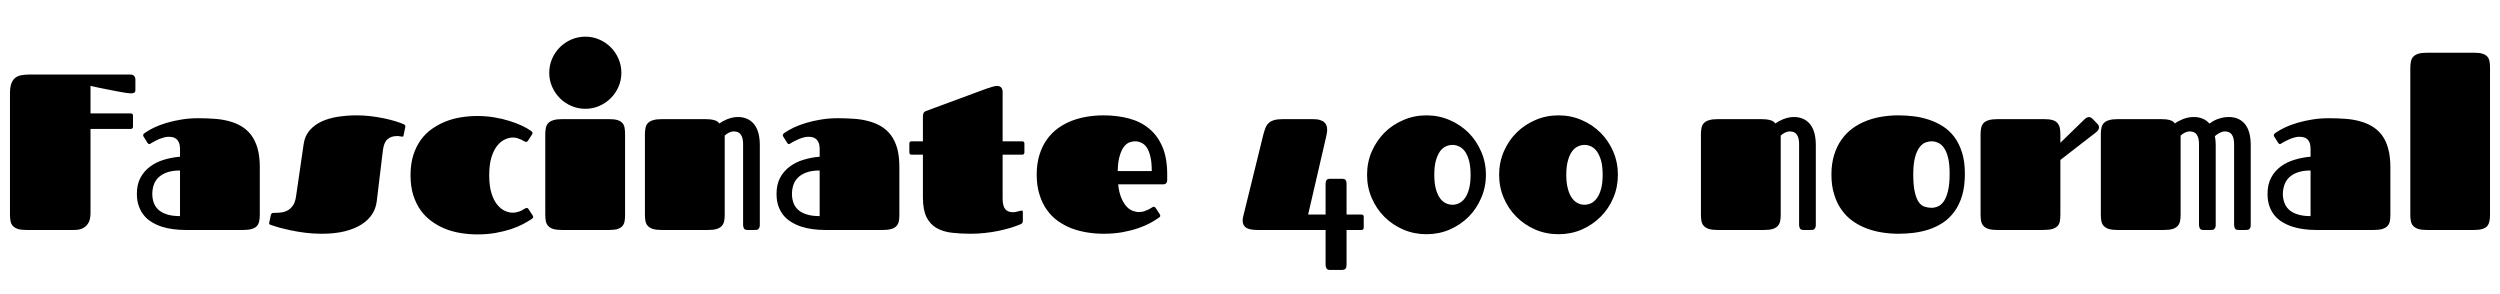 <svg xmlns="http://www.w3.org/2000/svg" xmlns:xlink="http://www.w3.org/1999/xlink" width="270.691" height="31.828"><path fill="black" d="M9.80 13.96L9.80 23.14Q9.80 23.41 9.73 23.72Q9.67 24.02 9.47 24.29Q9.28 24.55 8.93 24.73Q8.58 24.90 8.02 24.90L8.02 24.90L2.86 24.90Q2.31 24.90 1.96 24.80Q1.62 24.69 1.42 24.49Q1.22 24.29 1.15 23.99Q1.08 23.68 1.08 23.27L1.08 23.27L1.08 10.11Q1.08 9.45 1.23 9.04Q1.38 8.64 1.66 8.42Q1.95 8.20 2.34 8.14Q2.73 8.07 3.21 8.07L3.21 8.07L14.10 8.07Q14.66 8.07 14.66 8.66L14.66 8.66L14.66 9.74Q14.66 9.97 14.52 10.04Q14.38 10.11 14.18 10.11L14.18 10.11Q14.06 10.11 13.82 10.08Q13.57 10.04 13.24 9.99Q12.91 9.94 12.53 9.86Q12.15 9.79 11.77 9.71L11.77 9.71Q10.86 9.54 9.80 9.30L9.80 9.30L9.80 12.28L14.16 12.28Q14.40 12.28 14.40 12.53L14.40 12.53L14.40 13.70Q14.40 13.96 14.16 13.96L14.16 13.96L9.80 13.96ZM26.32 24.90L20.06 24.90Q19.43 24.90 18.79 24.82Q18.15 24.74 17.57 24.56Q16.99 24.38 16.49 24.08Q15.98 23.79 15.62 23.36Q15.25 22.92 15.04 22.34Q14.82 21.75 14.82 20.99L14.82 20.99Q14.82 19.97 15.21 19.24Q15.60 18.52 16.25 18.04Q16.90 17.55 17.74 17.30Q18.59 17.04 19.49 16.97L19.49 16.97L19.49 16.16Q19.49 15.70 19.37 15.43Q19.25 15.16 19.07 15.03Q18.89 14.89 18.67 14.85Q18.46 14.81 18.26 14.81L18.26 14.81Q18.02 14.81 17.76 14.88Q17.50 14.95 17.25 15.05Q17.00 15.15 16.78 15.27Q16.56 15.39 16.41 15.48L16.41 15.48Q16.34 15.53 16.28 15.56Q16.22 15.60 16.16 15.60L16.16 15.60Q16.05 15.60 15.96 15.45L15.96 15.45L15.56 14.81Q15.50 14.73 15.50 14.64L15.50 14.64Q15.50 14.54 15.58 14.47Q15.66 14.40 15.73 14.36L15.73 14.36Q16.11 14.09 16.71 13.80Q17.31 13.52 18.05 13.30Q18.80 13.08 19.66 12.94Q20.53 12.80 21.46 12.80L21.46 12.80Q22.34 12.80 23.17 12.86Q24.01 12.91 24.76 13.11Q25.50 13.30 26.12 13.66Q26.73 14.02 27.18 14.60Q27.63 15.19 27.88 16.04Q28.13 16.90 28.13 18.09L28.13 18.09L28.13 23.32Q28.13 23.71 28.05 24.01Q27.98 24.30 27.79 24.50Q27.59 24.70 27.23 24.80Q26.88 24.90 26.32 24.90L26.32 24.90ZM19.49 23.40L19.49 18.46Q18.64 18.46 18.07 18.67Q17.50 18.88 17.14 19.23Q16.79 19.58 16.64 20.04Q16.49 20.51 16.49 21L16.49 21Q16.49 21.49 16.64 21.93Q16.79 22.37 17.14 22.70Q17.50 23.03 18.07 23.21Q18.64 23.40 19.49 23.40L19.49 23.40ZM38.64 12.49L38.64 12.49Q39.39 12.49 40.14 12.58Q40.89 12.67 41.56 12.81Q42.23 12.95 42.79 13.12Q43.35 13.29 43.70 13.45L43.70 13.45Q43.76 13.48 43.82 13.52Q43.89 13.57 43.89 13.70L43.89 13.70Q43.89 13.73 43.88 13.79Q43.86 13.85 43.85 13.91L43.85 13.91L43.71 14.60Q43.69 14.74 43.65 14.77Q43.61 14.80 43.57 14.80L43.57 14.80Q43.51 14.80 43.35 14.77Q43.18 14.73 43.00 14.73L43.00 14.73Q42.33 14.73 41.94 15.09Q41.55 15.45 41.45 16.34L41.45 16.34L40.79 21.81Q40.70 22.54 40.31 23.17Q39.91 23.80 39.18 24.28Q38.44 24.76 37.35 25.04Q36.27 25.31 34.82 25.31L34.82 25.31Q33.90 25.31 33.04 25.20Q32.17 25.09 31.44 24.93Q30.70 24.77 30.16 24.62Q29.61 24.46 29.34 24.36L29.34 24.36Q29.25 24.34 29.20 24.30Q29.14 24.26 29.14 24.16L29.14 24.16Q29.14 24.12 29.16 24.06Q29.17 24 29.19 23.92L29.19 23.92L29.33 23.26Q29.36 23.17 29.41 23.11Q29.47 23.05 29.63 23.05L29.63 23.05Q30.01 23.05 30.40 23.01Q30.80 22.97 31.13 22.79Q31.46 22.62 31.72 22.25Q31.97 21.89 32.06 21.23L32.06 21.23L32.88 15.59Q33.01 14.70 33.54 14.10Q34.07 13.50 34.85 13.14Q35.63 12.79 36.61 12.64Q37.59 12.49 38.64 12.49ZM52.97 18.97L52.97 18.97Q52.97 20.16 53.22 20.94Q53.47 21.73 53.86 22.19Q54.25 22.65 54.69 22.84Q55.14 23.03 55.52 23.03L55.52 23.03Q55.82 23.03 56.06 22.95Q56.31 22.88 56.50 22.78Q56.68 22.68 56.81 22.60Q56.94 22.52 57.01 22.52L57.01 22.52Q57.12 22.52 57.16 22.56Q57.20 22.59 57.26 22.69L57.26 22.69L57.67 23.32Q57.73 23.41 57.73 23.48L57.73 23.48Q57.73 23.57 57.68 23.61Q57.63 23.66 57.59 23.70L57.59 23.70Q57.20 23.96 56.64 24.26Q56.07 24.56 55.33 24.81Q54.59 25.05 53.67 25.22Q52.76 25.38 51.68 25.38L51.68 25.38Q50.80 25.38 49.92 25.24Q49.04 25.10 48.24 24.79Q47.44 24.47 46.75 23.97Q46.05 23.47 45.54 22.76Q45.04 22.05 44.74 21.11Q44.45 20.17 44.45 18.97L44.45 18.97Q44.45 17.78 44.74 16.83Q45.04 15.89 45.54 15.18Q46.05 14.47 46.75 13.97Q47.44 13.48 48.24 13.16Q49.04 12.84 49.92 12.70Q50.80 12.56 51.68 12.56L51.68 12.56Q52.64 12.56 53.53 12.71Q54.42 12.86 55.18 13.10Q55.93 13.34 56.54 13.62Q57.14 13.91 57.52 14.19L57.52 14.19Q57.56 14.23 57.61 14.27Q57.66 14.32 57.66 14.40L57.66 14.40Q57.66 14.48 57.60 14.57L57.60 14.57L57.19 15.20Q57.13 15.29 57.09 15.33Q57.05 15.36 56.94 15.36L56.94 15.36Q56.87 15.36 56.75 15.29Q56.64 15.22 56.46 15.13Q56.29 15.05 56.05 14.97Q55.82 14.89 55.52 14.89L55.52 14.89Q55.14 14.89 54.69 15.09Q54.25 15.28 53.86 15.75Q53.47 16.22 53.22 17.00Q52.97 17.79 52.97 18.97ZM59.04 23.27L59.04 14.53Q59.04 14.13 59.11 13.82Q59.18 13.51 59.38 13.31Q59.58 13.11 59.93 13.01Q60.28 12.90 60.84 12.90L60.84 12.90L65.98 12.90Q66.52 12.90 66.85 13.00Q67.18 13.10 67.37 13.30Q67.56 13.50 67.62 13.80Q67.68 14.11 67.68 14.53L67.68 14.53L67.68 23.30Q67.68 23.70 67.62 23.99Q67.56 24.29 67.37 24.50Q67.18 24.70 66.85 24.80Q66.52 24.90 65.98 24.90L65.98 24.90L60.84 24.90Q60.28 24.90 59.93 24.80Q59.58 24.69 59.38 24.49Q59.18 24.29 59.11 23.99Q59.04 23.68 59.04 23.27L59.04 23.27ZM59.47 7.89L59.47 7.89Q59.47 7.08 59.78 6.36Q60.09 5.65 60.62 5.12Q61.15 4.59 61.86 4.28Q62.58 3.97 63.39 3.97L63.39 3.97Q64.18 3.97 64.89 4.28Q65.60 4.59 66.13 5.12Q66.66 5.65 66.97 6.36Q67.28 7.08 67.28 7.89L67.28 7.89Q67.28 8.68 66.97 9.39Q66.66 10.10 66.13 10.63Q65.60 11.16 64.89 11.47Q64.18 11.78 63.39 11.78L63.39 11.78Q62.58 11.78 61.86 11.47Q61.15 11.16 60.62 10.63Q60.09 10.10 59.78 9.39Q59.47 8.68 59.47 7.89ZM69.83 23.27L69.83 14.53Q69.83 14.13 69.90 13.82Q69.97 13.51 70.17 13.31Q70.37 13.11 70.72 13.01Q71.07 12.90 71.64 12.90L71.64 12.90L76.43 12.90Q76.96 12.90 77.34 13.01Q77.72 13.11 77.88 13.37L77.88 13.37Q78.04 13.27 78.25 13.14Q78.47 13.02 78.73 12.91Q78.98 12.81 79.28 12.74Q79.57 12.67 79.89 12.67L79.89 12.67Q81.01 12.67 81.64 13.44Q82.27 14.21 82.27 15.71L82.27 15.71L82.27 24.35Q82.27 24.55 82.21 24.66Q82.16 24.77 82.08 24.83Q82.01 24.88 81.90 24.89Q81.80 24.90 81.69 24.90L81.69 24.90L80.94 24.90Q80.64 24.90 80.55 24.73Q80.46 24.55 80.46 24.35L80.46 24.35L80.46 15.60Q80.46 14.93 80.22 14.58Q79.98 14.23 79.45 14.23L79.45 14.23Q79.18 14.23 78.91 14.37Q78.63 14.52 78.47 14.68L78.47 14.68L78.47 23.26Q78.47 23.67 78.40 23.98Q78.33 24.28 78.13 24.49Q77.93 24.69 77.58 24.80Q77.23 24.90 76.66 24.90L76.66 24.90L71.64 24.90Q71.07 24.90 70.72 24.80Q70.37 24.69 70.17 24.49Q69.97 24.29 69.90 23.99Q69.83 23.68 69.83 23.27L69.83 23.27ZM95.58 24.90L89.32 24.90Q88.69 24.90 88.05 24.82Q87.41 24.74 86.83 24.56Q86.25 24.38 85.75 24.08Q85.24 23.79 84.87 23.36Q84.50 22.92 84.29 22.34Q84.08 21.75 84.08 20.99L84.08 20.99Q84.08 19.97 84.47 19.24Q84.86 18.52 85.51 18.04Q86.16 17.55 87 17.30Q87.84 17.04 88.75 16.97L88.75 16.97L88.75 16.16Q88.75 15.70 88.63 15.43Q88.51 15.16 88.33 15.03Q88.15 14.89 87.93 14.85Q87.71 14.81 87.52 14.81L87.52 14.81Q87.28 14.81 87.02 14.88Q86.75 14.95 86.51 15.05Q86.26 15.15 86.04 15.27Q85.82 15.39 85.66 15.48L85.66 15.48Q85.59 15.53 85.54 15.56Q85.48 15.60 85.42 15.60L85.42 15.60Q85.31 15.60 85.22 15.45L85.22 15.45L84.82 14.81Q84.76 14.73 84.76 14.64L84.76 14.64Q84.76 14.54 84.84 14.47Q84.91 14.40 84.98 14.36L84.98 14.36Q85.37 14.09 85.97 13.80Q86.57 13.52 87.31 13.30Q88.05 13.08 88.92 12.94Q89.79 12.80 90.71 12.80L90.71 12.80Q91.59 12.80 92.43 12.86Q93.27 12.91 94.01 13.11Q94.76 13.30 95.37 13.66Q95.99 14.02 96.44 14.60Q96.89 15.19 97.14 16.04Q97.38 16.90 97.38 18.09L97.38 18.09L97.38 23.32Q97.38 23.71 97.31 24.01Q97.24 24.30 97.04 24.50Q96.84 24.70 96.49 24.80Q96.14 24.90 95.58 24.90L95.58 24.90ZM88.75 23.40L88.75 18.46Q87.90 18.46 87.33 18.67Q86.75 18.88 86.40 19.23Q86.05 19.58 85.90 20.04Q85.75 20.51 85.75 21L85.75 21Q85.75 21.49 85.90 21.93Q86.05 22.37 86.40 22.70Q86.75 23.03 87.33 23.21Q87.90 23.40 88.75 23.40L88.75 23.40ZM99.93 16.75L98.71 16.75Q98.46 16.75 98.46 16.49L98.46 16.49L98.46 15.55Q98.46 15.30 98.71 15.30L98.71 15.30L99.93 15.30L99.93 12.64Q99.93 12.47 99.98 12.29Q100.03 12.12 100.27 12.02L100.27 12.02L106.73 9.63Q107.18 9.47 107.47 9.39Q107.77 9.30 107.99 9.30L107.99 9.30Q108.07 9.30 108.17 9.33Q108.27 9.36 108.36 9.43Q108.45 9.50 108.50 9.63Q108.56 9.75 108.56 9.93L108.56 9.93L108.56 15.30L110.67 15.30Q110.92 15.30 110.92 15.55L110.92 15.55L110.92 16.49Q110.92 16.75 110.67 16.75L110.67 16.75L108.56 16.75L108.56 21.47Q108.56 22.30 108.84 22.64Q109.11 22.98 109.69 22.98L109.69 22.98Q109.82 22.98 109.96 22.95Q110.10 22.92 110.22 22.89Q110.34 22.86 110.45 22.83Q110.55 22.80 110.63 22.80L110.63 22.80Q110.75 22.80 110.75 22.96L110.75 22.96L110.75 23.86Q110.75 24.09 110.66 24.18Q110.57 24.26 110.50 24.28L110.50 24.28Q110.05 24.47 109.45 24.66Q108.84 24.84 108.15 24.99Q107.45 25.14 106.68 25.22Q105.90 25.31 105.13 25.31L105.13 25.31Q104.02 25.31 103.06 25.20Q102.11 25.09 101.41 24.69Q100.71 24.29 100.32 23.51Q99.93 22.72 99.93 21.38L99.93 21.38L99.93 16.75ZM123.33 22.96L123.33 22.96Q123.64 22.96 123.90 22.87Q124.16 22.78 124.37 22.68Q124.57 22.57 124.71 22.48Q124.84 22.39 124.91 22.39L124.91 22.39Q125.02 22.39 125.06 22.43Q125.10 22.46 125.16 22.56L125.16 22.56L125.57 23.19Q125.63 23.29 125.63 23.36L125.63 23.36Q125.63 23.44 125.58 23.48Q125.53 23.53 125.48 23.57L125.48 23.57Q125.10 23.84 124.54 24.15Q123.97 24.46 123.23 24.71Q122.48 24.97 121.55 25.14Q120.61 25.31 119.48 25.31L119.48 25.31Q118.61 25.31 117.73 25.17Q116.85 25.03 116.04 24.73Q115.24 24.42 114.55 23.93Q113.86 23.44 113.35 22.72Q112.84 22.01 112.55 21.06Q112.25 20.12 112.25 18.90L112.25 18.90Q112.25 17.71 112.55 16.76Q112.84 15.82 113.35 15.11Q113.86 14.39 114.55 13.89Q115.24 13.39 116.04 13.08Q116.85 12.77 117.73 12.63Q118.61 12.49 119.48 12.49L119.48 12.49Q120.95 12.49 122.21 12.82Q123.47 13.15 124.39 13.90Q125.32 14.65 125.85 15.87Q126.38 17.09 126.38 18.86L126.38 18.86L126.38 19.51Q126.38 19.72 126.27 19.84Q126.16 19.96 125.92 19.96L125.92 19.96L121.07 19.96Q121.16 20.82 121.40 21.40Q121.64 21.98 121.95 22.33Q122.26 22.68 122.63 22.82Q122.99 22.96 123.33 22.96ZM121.02 18.52L124.71 18.52Q124.71 17.58 124.56 16.96Q124.42 16.35 124.17 15.98Q123.93 15.61 123.59 15.46Q123.26 15.30 122.89 15.30L122.89 15.30Q122.63 15.30 122.31 15.41Q121.99 15.52 121.72 15.86Q121.44 16.20 121.25 16.83Q121.05 17.46 121.02 18.52L121.02 18.52ZM145.80 23.23L147.41 23.23Q147.66 23.23 147.66 23.47L147.66 23.47L147.66 24.64Q147.66 24.90 147.41 24.90L147.41 24.90L145.80 24.90L145.80 28.68Q145.80 28.95 145.69 29.09Q145.57 29.23 145.23 29.23L145.23 29.23L144.01 29.23Q143.71 29.23 143.62 29.05Q143.53 28.88 143.53 28.68L143.53 28.68L143.53 24.90L136.16 24.90Q135.28 24.90 134.92 24.65Q134.55 24.40 134.55 23.88L134.55 23.88Q134.55 23.63 134.65 23.27L134.65 23.27L136.80 14.53Q136.91 14.13 137.03 13.82Q137.16 13.51 137.38 13.31Q137.60 13.11 137.95 13.01Q138.30 12.90 138.87 12.90L138.87 12.90L142.18 12.90Q142.64 12.90 142.94 13.00Q143.24 13.09 143.40 13.25Q143.57 13.41 143.63 13.61Q143.70 13.80 143.70 14.03L143.70 14.03Q143.70 14.24 143.66 14.45Q143.63 14.66 143.58 14.85L143.58 14.85L141.64 23.23L143.53 23.23L143.53 19.88Q143.53 19.68 143.62 19.52Q143.71 19.36 144.01 19.36L144.01 19.36L145.28 19.36Q145.58 19.36 145.69 19.48Q145.80 19.61 145.80 19.88L145.80 19.88L145.80 23.23ZM148.02 18.93L148.02 18.93Q148.02 17.59 148.52 16.42Q149.03 15.25 149.90 14.37Q150.77 13.50 151.95 13.00Q153.12 12.49 154.45 12.49L154.45 12.49Q155.79 12.49 156.96 13.00Q158.13 13.50 159.01 14.37Q159.88 15.25 160.38 16.42Q160.89 17.59 160.89 18.93L160.89 18.93Q160.89 20.26 160.38 21.43Q159.88 22.61 159.01 23.48Q158.13 24.35 156.96 24.86Q155.79 25.36 154.45 25.36L154.45 25.36Q153.12 25.36 151.95 24.86Q150.77 24.35 149.90 23.48Q149.03 22.61 148.52 21.43Q148.02 20.26 148.02 18.93ZM157.27 22.17L157.27 22.17Q157.65 22.17 158.01 21.99Q158.37 21.81 158.64 21.42Q158.91 21.04 159.07 20.42Q159.23 19.80 159.23 18.93L159.23 18.93Q159.23 18.05 159.07 17.43Q158.91 16.82 158.64 16.43Q158.37 16.04 158.01 15.87Q157.65 15.69 157.27 15.69L157.27 15.69Q156.88 15.69 156.52 15.87Q156.16 16.04 155.89 16.43Q155.63 16.82 155.46 17.43Q155.30 18.05 155.30 18.93L155.30 18.93Q155.30 19.80 155.46 20.42Q155.63 21.04 155.89 21.42Q156.16 21.81 156.52 21.99Q156.88 22.17 157.27 22.17ZM162.32 18.93L162.32 18.93Q162.32 17.59 162.82 16.42Q163.32 15.25 164.20 14.37Q165.07 13.50 166.24 13.00Q167.41 12.49 168.75 12.49L168.75 12.49Q170.09 12.49 171.26 13.00Q172.43 13.50 173.30 14.37Q174.18 15.25 174.68 16.42Q175.18 17.59 175.18 18.93L175.18 18.93Q175.18 20.26 174.68 21.43Q174.18 22.61 173.30 23.48Q172.43 24.35 171.26 24.86Q170.09 25.36 168.75 25.36L168.75 25.36Q167.41 25.36 166.24 24.86Q165.07 24.35 164.20 23.48Q163.32 22.61 162.82 21.43Q162.32 20.26 162.32 18.93ZM171.56 22.17L171.56 22.17Q171.95 22.17 172.31 21.99Q172.66 21.81 172.93 21.42Q173.20 21.04 173.37 20.42Q173.53 19.80 173.53 18.93L173.53 18.93Q173.53 18.05 173.37 17.43Q173.20 16.82 172.93 16.43Q172.66 16.04 172.31 15.87Q171.95 15.69 171.56 15.69L171.56 15.69Q171.18 15.69 170.82 15.87Q170.46 16.04 170.19 16.43Q169.92 16.82 169.76 17.43Q169.59 18.05 169.59 18.93L169.59 18.93Q169.59 19.80 169.76 20.42Q169.92 21.04 170.19 21.42Q170.46 21.81 170.82 21.99Q171.18 22.17 171.56 22.17ZM184.17 23.27L184.17 14.53Q184.17 14.13 184.24 13.82Q184.31 13.51 184.51 13.31Q184.71 13.11 185.06 13.01Q185.41 12.90 185.98 12.90L185.98 12.90L190.77 12.90Q191.30 12.90 191.68 13.01Q192.06 13.11 192.22 13.37L192.22 13.37Q192.38 13.27 192.59 13.14Q192.81 13.02 193.07 12.91Q193.32 12.81 193.62 12.74Q193.91 12.67 194.23 12.67L194.23 12.67Q195.35 12.67 195.98 13.44Q196.61 14.21 196.61 15.71L196.61 15.71L196.61 24.35Q196.61 24.55 196.55 24.66Q196.50 24.77 196.42 24.83Q196.35 24.88 196.24 24.89Q196.14 24.90 196.03 24.90L196.03 24.90L195.28 24.90Q194.98 24.90 194.89 24.73Q194.80 24.55 194.80 24.35L194.80 24.35L194.80 15.60Q194.80 14.93 194.56 14.58Q194.32 14.23 193.79 14.23L193.79 14.23Q193.52 14.23 193.25 14.37Q192.97 14.52 192.81 14.68L192.81 14.68L192.81 23.26Q192.81 23.67 192.74 23.98Q192.67 24.28 192.47 24.49Q192.27 24.69 191.92 24.80Q191.57 24.90 191.00 24.90L191.00 24.90L185.98 24.90Q185.41 24.90 185.06 24.80Q184.71 24.69 184.51 24.49Q184.31 24.29 184.24 23.99Q184.17 23.68 184.17 23.27L184.17 23.27ZM205.54 25.31L205.54 25.31Q204.66 25.31 203.78 25.17Q202.90 25.03 202.10 24.73Q201.29 24.42 200.60 23.93Q199.91 23.44 199.40 22.72Q198.89 22.01 198.60 21.06Q198.30 20.12 198.30 18.90L198.30 18.90Q198.30 17.71 198.60 16.76Q198.89 15.82 199.40 15.11Q199.91 14.39 200.60 13.89Q201.29 13.39 202.10 13.08Q202.90 12.77 203.78 12.63Q204.66 12.49 205.54 12.49L205.54 12.49Q206.34 12.49 207.19 12.59Q208.04 12.69 208.85 12.96Q209.65 13.22 210.36 13.67Q211.07 14.12 211.60 14.82Q212.13 15.53 212.44 16.51Q212.75 17.48 212.75 18.81L212.75 18.81Q212.75 20.17 212.45 21.18Q212.14 22.20 211.61 22.92Q211.08 23.64 210.38 24.11Q209.67 24.57 208.87 24.84Q208.07 25.10 207.21 25.21Q206.36 25.31 205.54 25.31ZM209.13 22.50L209.13 22.50Q209.50 22.50 209.85 22.34Q210.21 22.18 210.49 21.77Q210.76 21.36 210.93 20.64Q211.10 19.92 211.10 18.81L211.10 18.81Q211.10 17.75 210.93 17.07Q210.76 16.39 210.48 16.00Q210.20 15.61 209.85 15.46Q209.50 15.30 209.13 15.30L209.13 15.30Q208.85 15.30 208.51 15.42Q208.16 15.54 207.86 15.92Q207.56 16.30 207.36 17.01Q207.16 17.72 207.16 18.90L207.16 18.90Q207.16 20.09 207.33 20.80Q207.49 21.52 207.76 21.89Q208.03 22.27 208.39 22.38Q208.75 22.50 209.13 22.50ZM214.45 23.27L214.45 14.53Q214.45 14.13 214.52 13.82Q214.59 13.51 214.79 13.31Q214.99 13.11 215.34 13.01Q215.70 12.90 216.26 12.90L216.26 12.90L221.39 12.90Q221.93 12.90 222.26 13.01Q222.59 13.11 222.77 13.32Q222.96 13.54 223.03 13.85Q223.09 14.17 223.09 14.59L223.09 14.59L223.09 15.46L225.69 12.93Q225.95 12.68 226.17 12.68L226.17 12.68Q226.30 12.68 226.40 12.73Q226.50 12.79 226.57 12.86L226.57 12.86L227.10 13.41Q227.27 13.58 227.27 13.79L227.27 13.79Q227.27 13.92 227.20 14.06Q227.12 14.19 226.96 14.32L226.96 14.32L223.09 17.32L223.09 23.25Q223.09 23.66 223.03 23.97Q222.97 24.28 222.77 24.49Q222.57 24.69 222.20 24.80Q221.82 24.90 221.18 24.90L221.18 24.90L216.26 24.90Q215.70 24.90 215.34 24.80Q214.99 24.69 214.79 24.49Q214.59 24.29 214.52 23.99Q214.45 23.68 214.45 23.27L214.45 23.27ZM227.47 23.27L227.47 14.53Q227.47 14.13 227.54 13.82Q227.61 13.51 227.81 13.31Q228.01 13.11 228.36 13.01Q228.71 12.90 229.28 12.90L229.28 12.90L234.07 12.90Q234.60 12.90 234.96 13.01Q235.32 13.11 235.49 13.37L235.49 13.37Q235.64 13.25 235.86 13.13Q236.09 13.01 236.35 12.90Q236.61 12.80 236.91 12.73Q237.21 12.67 237.53 12.67L237.53 12.67Q238.61 12.67 239.23 13.38L239.23 13.38Q239.39 13.27 239.58 13.15L239.58 13.15Q239.81 13.01 240.09 12.90Q240.38 12.80 240.69 12.73Q241.01 12.67 241.32 12.67L241.32 12.67Q242.45 12.67 243.08 13.44Q243.70 14.21 243.70 15.71L243.70 15.71L243.70 24.35Q243.70 24.55 243.65 24.66Q243.60 24.77 243.52 24.83Q243.43 24.88 243.33 24.89Q243.22 24.90 243.12 24.90L243.12 24.90L242.38 24.90Q242.07 24.90 241.99 24.73Q241.90 24.55 241.90 24.35L241.90 24.35L241.90 15.60Q241.90 14.93 241.66 14.58Q241.42 14.23 240.89 14.23L240.89 14.23Q240.75 14.23 240.60 14.28Q240.45 14.33 240.29 14.41Q240.14 14.50 240.01 14.59L240.01 14.59Q239.91 14.67 239.82 14.74L239.82 14.74Q239.91 15.19 239.91 15.71L239.91 15.71L239.91 24.35Q239.91 24.55 239.85 24.66Q239.80 24.77 239.72 24.83Q239.65 24.88 239.54 24.89Q239.44 24.90 239.33 24.90L239.33 24.90L238.58 24.90Q238.28 24.90 238.19 24.73Q238.10 24.55 238.10 24.35L238.10 24.35L238.10 15.60Q238.10 14.93 237.86 14.58Q237.62 14.23 237.09 14.23L237.09 14.23Q236.82 14.23 236.55 14.37Q236.27 14.52 236.11 14.68L236.11 14.68L236.11 23.26Q236.11 23.67 236.04 23.98Q235.97 24.28 235.77 24.49Q235.57 24.69 235.22 24.80Q234.87 24.90 234.30 24.90L234.30 24.90L229.28 24.90Q228.71 24.90 228.36 24.80Q228.01 24.69 227.81 24.49Q227.61 24.29 227.54 23.99Q227.47 23.68 227.47 23.27L227.47 23.27ZM257.02 24.90L250.76 24.90Q250.13 24.90 249.49 24.82Q248.85 24.74 248.27 24.56Q247.69 24.38 247.18 24.08Q246.68 23.79 246.31 23.36Q245.94 22.92 245.73 22.34Q245.52 21.75 245.52 20.99L245.52 20.99Q245.52 19.97 245.91 19.24Q246.29 18.52 246.94 18.04Q247.59 17.55 248.44 17.30Q249.28 17.04 250.18 16.97L250.18 16.97L250.18 16.16Q250.18 15.70 250.07 15.43Q249.95 15.16 249.77 15.03Q249.59 14.89 249.37 14.85Q249.15 14.81 248.95 14.81L248.95 14.81Q248.72 14.81 248.46 14.88Q248.19 14.95 247.95 15.05Q247.70 15.15 247.48 15.27Q247.25 15.39 247.10 15.48L247.10 15.48Q247.03 15.53 246.97 15.56Q246.91 15.60 246.86 15.60L246.86 15.60Q246.75 15.60 246.66 15.45L246.66 15.45L246.26 14.81Q246.20 14.73 246.20 14.64L246.20 14.64Q246.20 14.54 246.28 14.47Q246.35 14.40 246.42 14.36L246.42 14.36Q246.81 14.09 247.41 13.80Q248.00 13.52 248.75 13.30Q249.49 13.08 250.36 12.94Q251.23 12.80 252.15 12.80L252.15 12.80Q253.03 12.80 253.87 12.86Q254.71 12.91 255.45 13.11Q256.20 13.30 256.81 13.66Q257.43 14.02 257.88 14.60Q258.33 15.19 258.57 16.04Q258.82 16.90 258.82 18.09L258.82 18.09L258.82 23.32Q258.82 23.71 258.75 24.01Q258.68 24.30 258.48 24.50Q258.28 24.70 257.93 24.80Q257.58 24.90 257.02 24.90L257.02 24.90ZM250.18 23.40L250.18 18.46Q249.34 18.46 248.77 18.67Q248.19 18.88 247.84 19.23Q247.49 19.58 247.34 20.04Q247.18 20.51 247.18 21L247.18 21Q247.18 21.49 247.34 21.93Q247.49 22.37 247.84 22.70Q248.19 23.03 248.77 23.21Q249.34 23.40 250.18 23.40L250.18 23.40ZM260.98 23.27L260.98 7.34Q260.98 6.94 261.05 6.63Q261.12 6.32 261.32 6.12Q261.52 5.92 261.87 5.81Q262.22 5.71 262.78 5.71L262.78 5.71L267.91 5.71Q268.45 5.71 268.78 5.81Q269.11 5.91 269.30 6.11Q269.48 6.30 269.55 6.61Q269.61 6.91 269.61 7.32L269.61 7.32L269.61 23.30Q269.61 23.70 269.54 23.99Q269.47 24.29 269.29 24.50Q269.10 24.70 268.76 24.80Q268.43 24.90 267.89 24.90L267.89 24.90L262.78 24.90Q262.22 24.90 261.87 24.80Q261.52 24.69 261.32 24.49Q261.12 24.29 261.05 23.99Q260.98 23.68 260.98 23.27L260.98 23.27Z"/></svg>